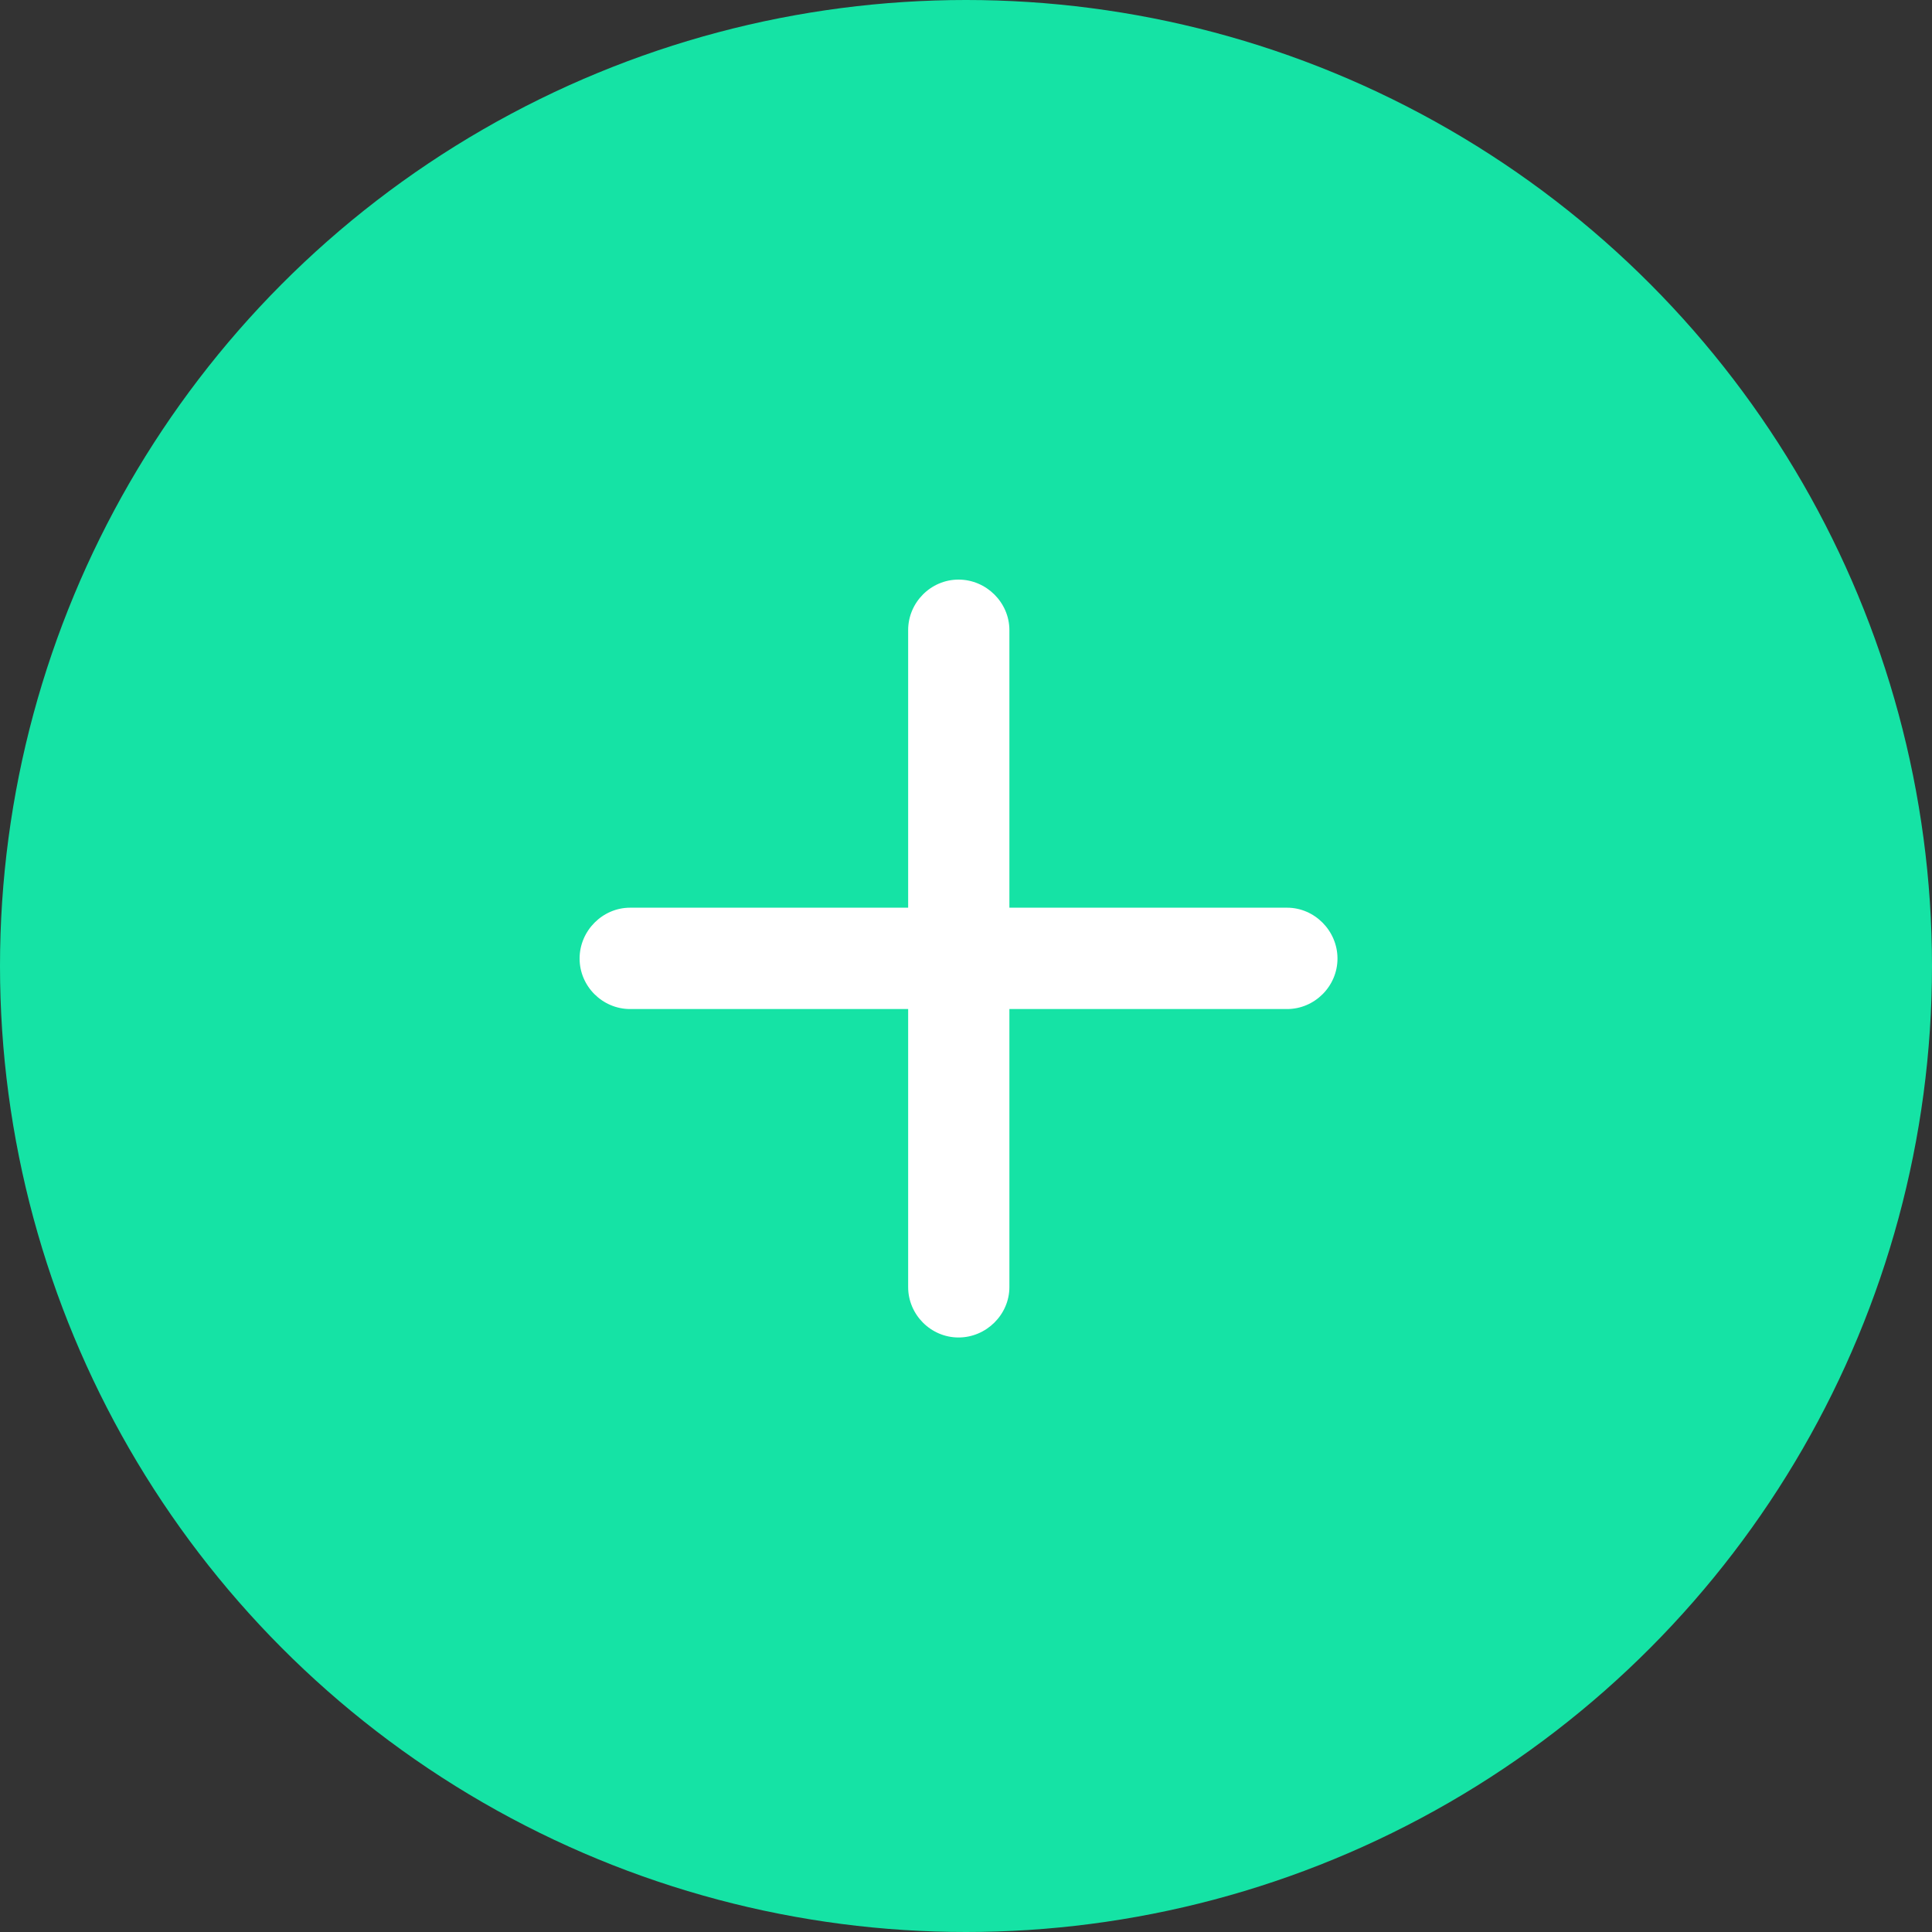 <svg width="50" height="50" viewBox="0 0 50 50" fill="none" xmlns="http://www.w3.org/2000/svg">
<rect x="0" y="0" width="50" height="50" fill="#333333" stroke="none"/>
<circle cx="25" cy="25" r="25" fill="#15E3A5"/>
<path d="M15 24.807C15 25.527 15.594 26.114 16.307 26.114H23.503V33.31C23.503 34.02 24.087 34.614 24.807 34.614C25.527 34.614 26.123 34.02 26.123 33.31V26.114H33.31C34.02 26.114 34.614 25.527 34.614 24.807C34.614 24.087 34.02 23.491 33.31 23.491H26.123V16.307C26.123 15.594 25.527 15 24.807 15C24.087 15 23.503 15.594 23.503 16.307V23.491H16.307C15.594 23.491 15 24.087 15 24.807Z" fill="white"/>
</svg>
